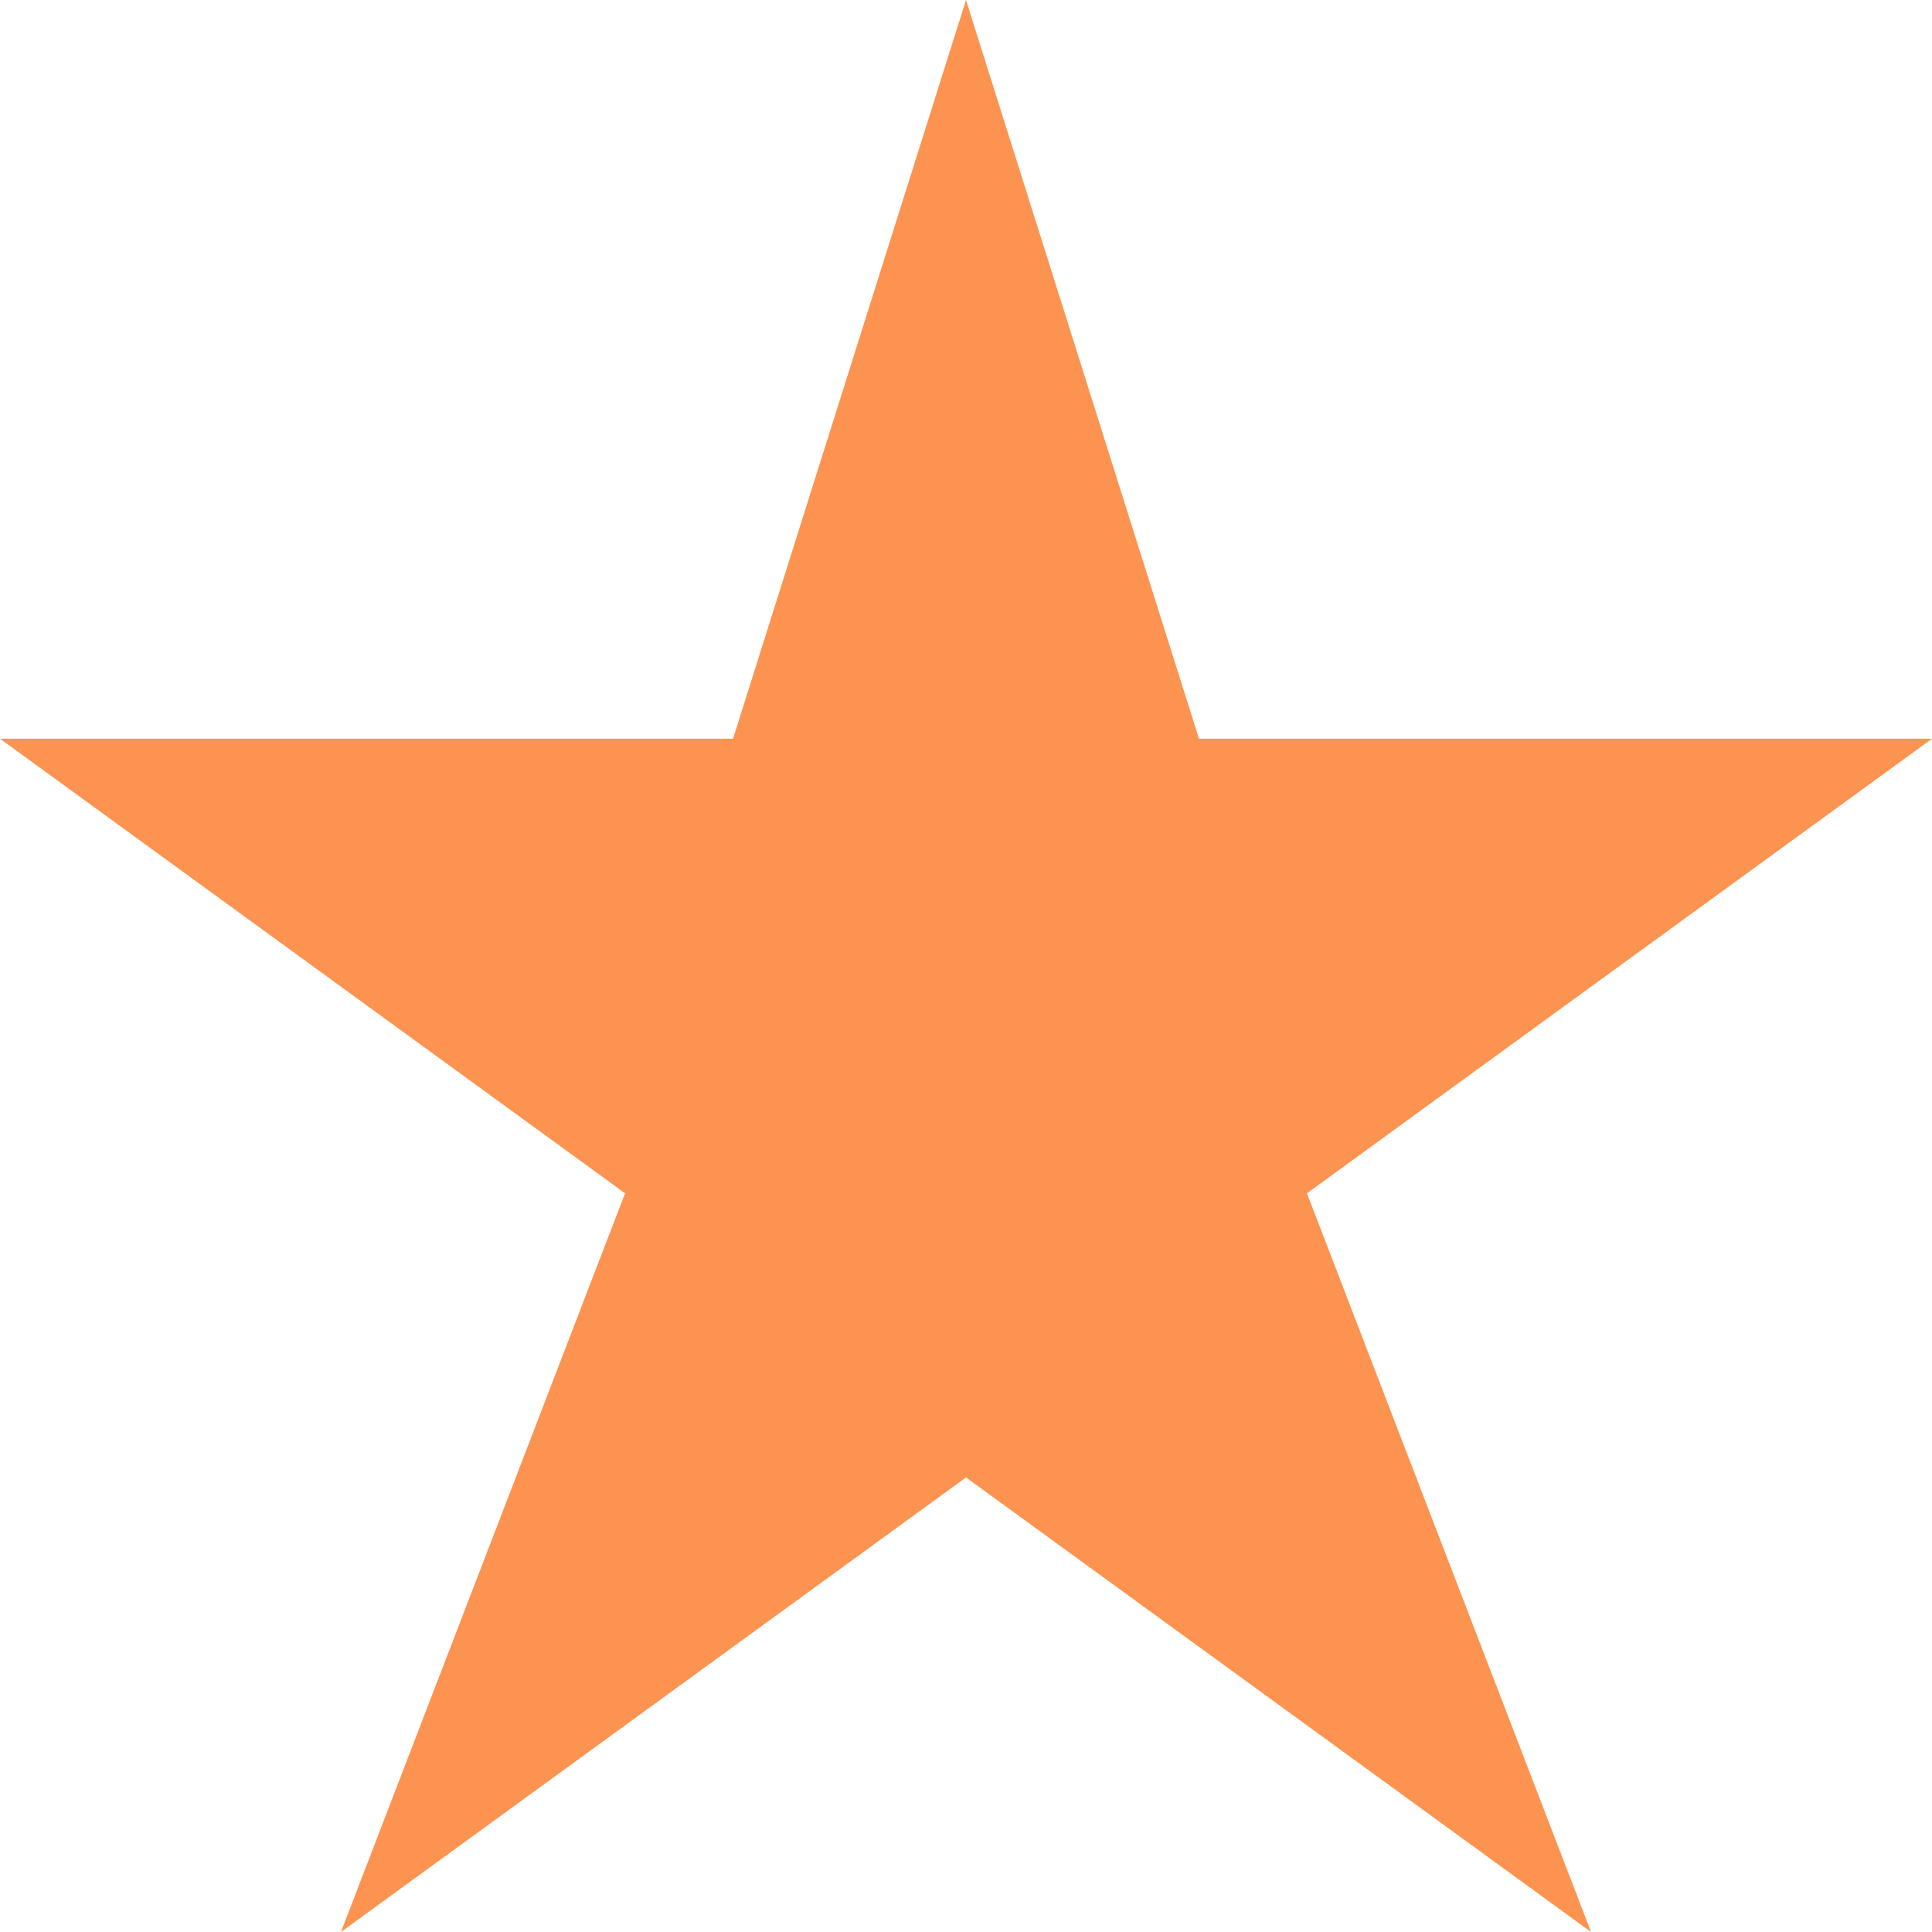 <svg xmlns="http://www.w3.org/2000/svg" width="17" height="17" viewBox="0 0 17 17">
    <defs>
        <style>
            .cls-1{fill:#fd9350}
        </style>
    </defs>
    <path id="np_star_888736_000000" d="M31.582 21.082h-6.45l-2.05-6.5-2.05 6.5h-6.45l5.5 4-2.5 6.5 5.5-4 5.5 4-2.5-6.5z" class="cls-1" transform="translate(-14.582 -14.582)"/>
</svg>
